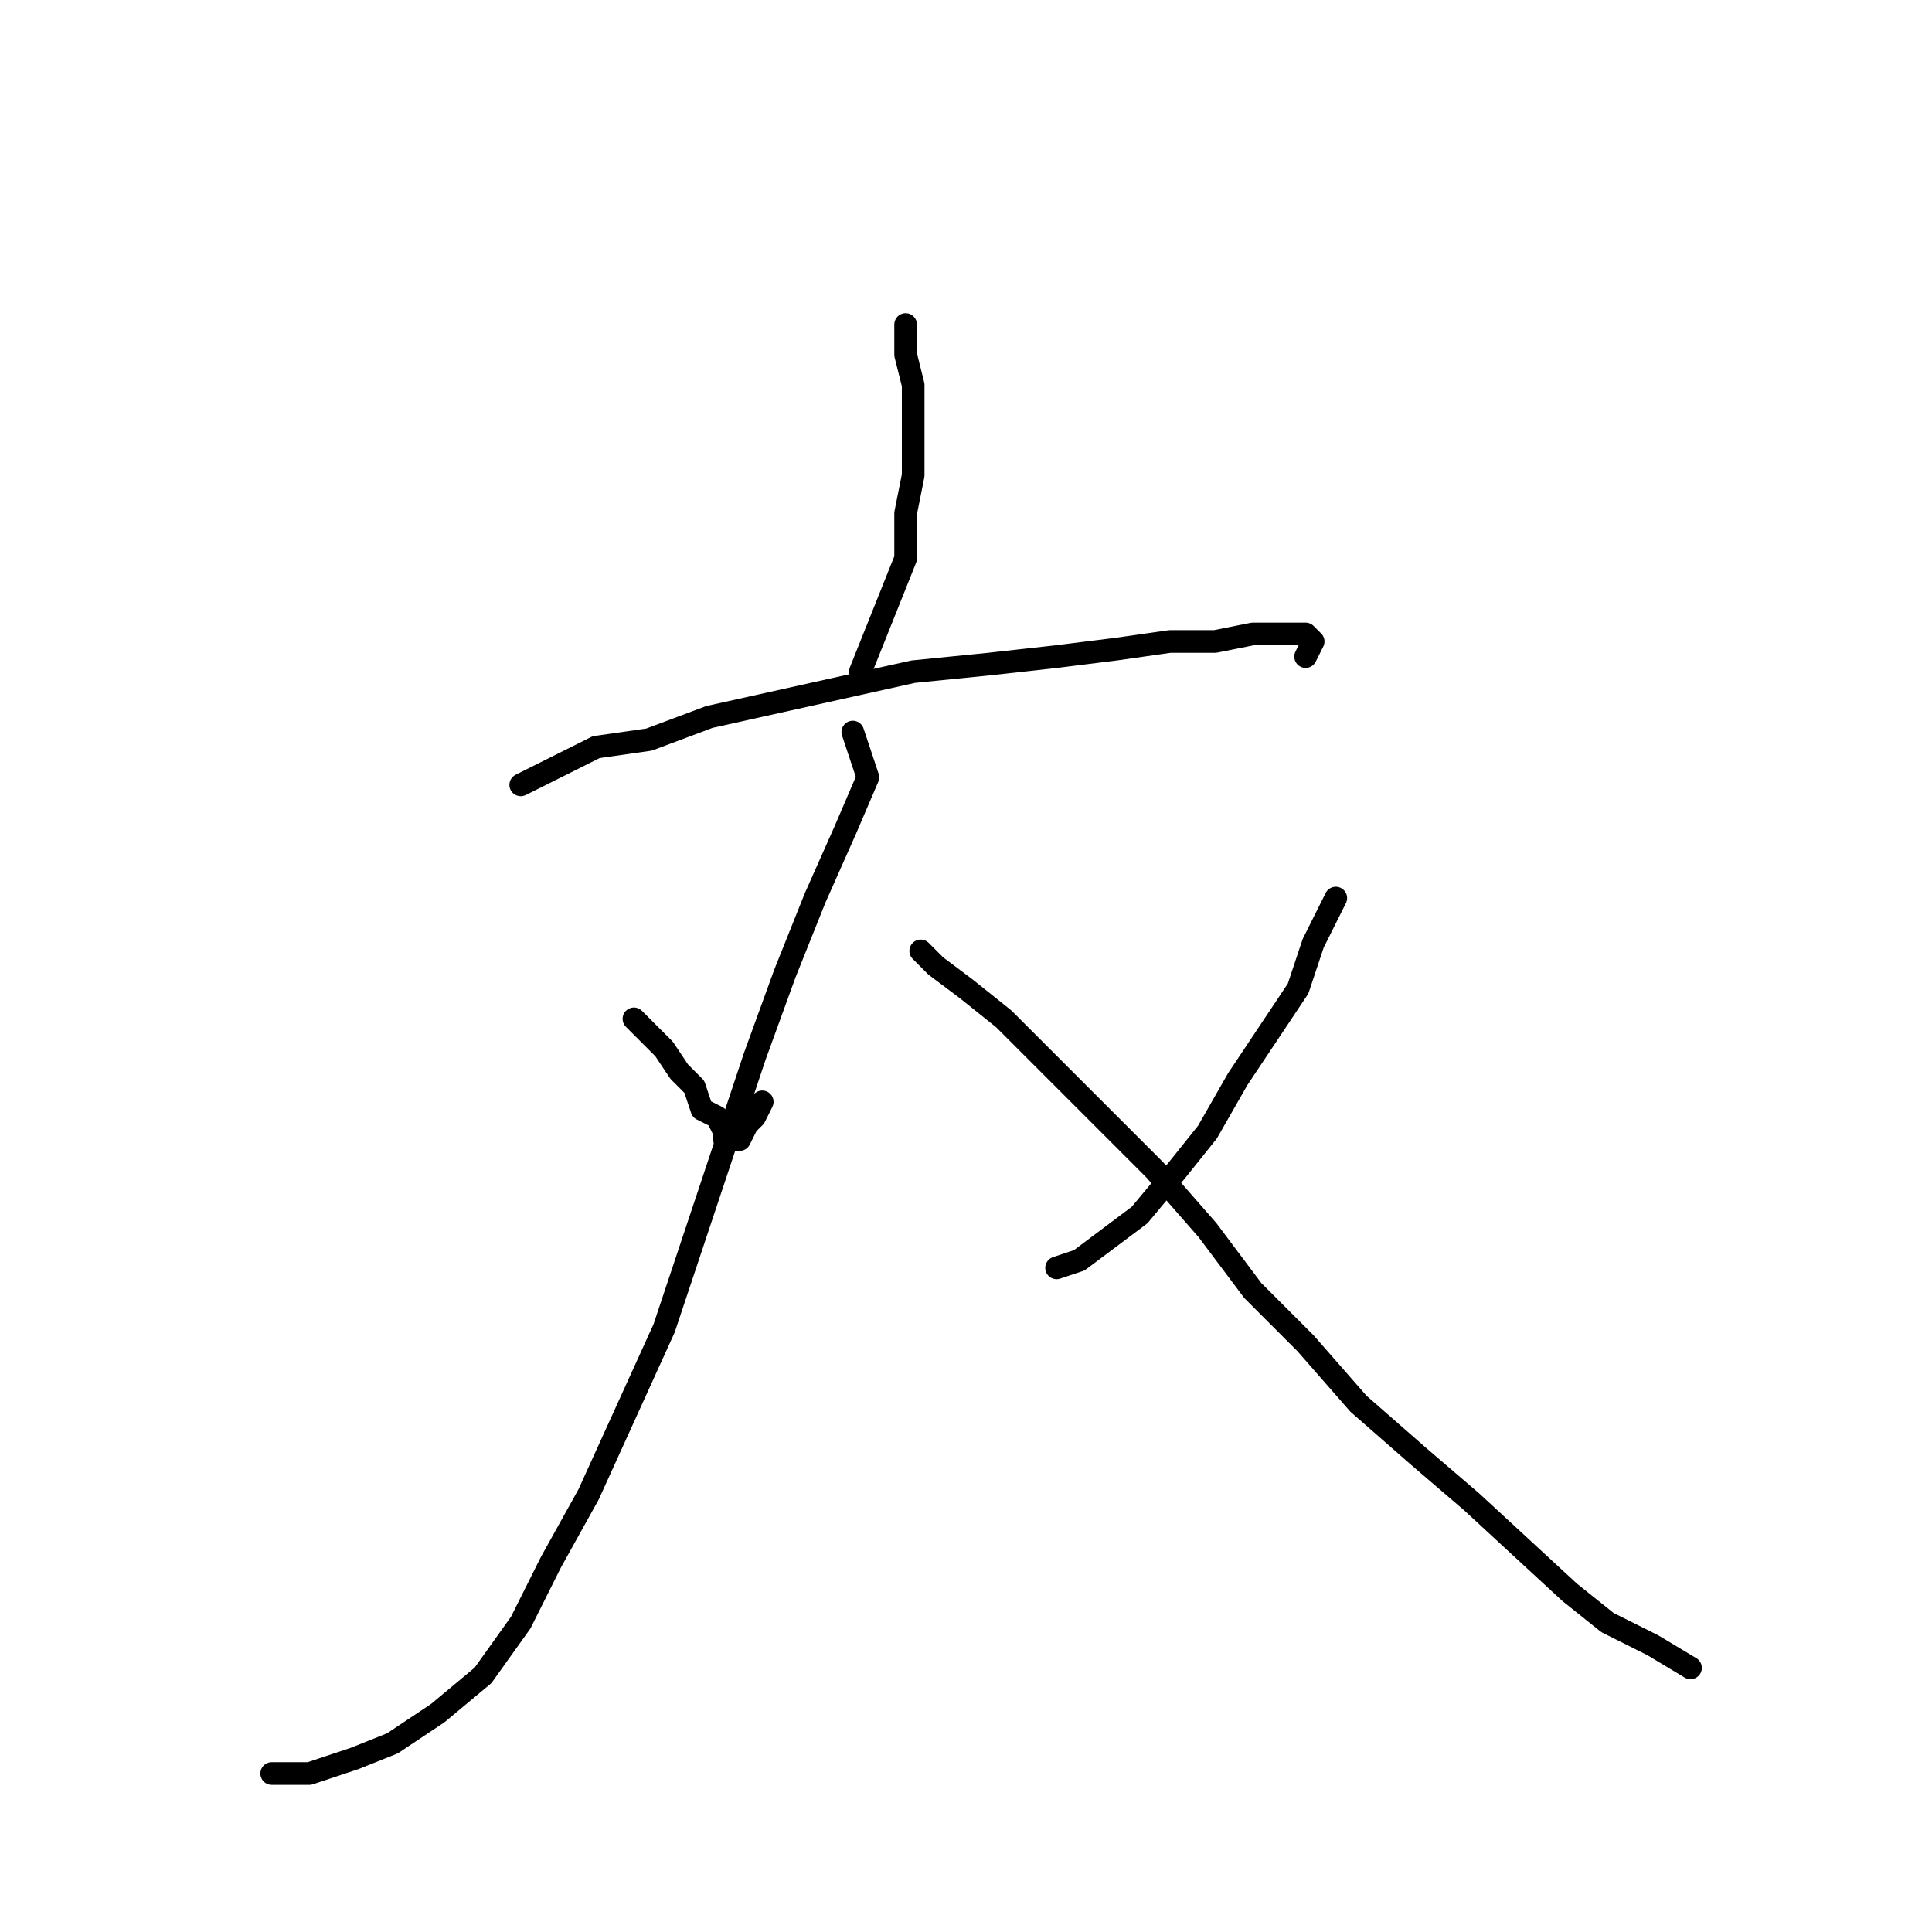 <?xml version="1.0" standalone="no"?>
    <svg width="256" height="256" xmlns="http://www.w3.org/2000/svg" version="1.1">
    <polyline stroke="black" stroke-width="3" stroke-linecap="round" fill="transparent" stroke-linejoin="round" points="120 43 120 47 121 51 121 57 121 63 120 68 120 74 118 79 116 84 114 89 114 89 " />
        <polyline stroke="black" stroke-width="3" stroke-linecap="round" fill="transparent" stroke-linejoin="round" points="69 104 73 102 79 99 86 98 94 95 103 93 112 91 121 89 131 88 140 87 148 86 155 85 161 85 166 84 169 84 172 84 173 84 174 85 173 87 173 87 " />
        <polyline stroke="black" stroke-width="3" stroke-linecap="round" fill="transparent" stroke-linejoin="round" points="85 131 " />
        <polyline stroke="black" stroke-width="3" stroke-linecap="round" fill="transparent" stroke-linejoin="round" points="85 130 " />
        <polyline stroke="black" stroke-width="3" stroke-linecap="round" fill="transparent" stroke-linejoin="round" points="113 97 115 103 112 110 108 119 104 129 100 140 96 152 92 164 88 176 83 187 78 198 73 207 69 215 64 222 58 227 52 231 47 233 41 235 36 235 36 235 " />
        <polyline stroke="black" stroke-width="3" stroke-linecap="round" fill="transparent" stroke-linejoin="round" points="84 135 88 139 90 142 92 144 93 147 95 148 96 150 96 151 97 151 98 151 99 149 100 148 101 146 101 146 " />
        <polyline stroke="black" stroke-width="3" stroke-linecap="round" fill="transparent" stroke-linejoin="round" points="177 119 174 125 172 131 168 137 164 143 160 150 156 155 151 161 147 164 143 167 140 168 140 168 " />
        <polyline stroke="black" stroke-width="3" stroke-linecap="round" fill="transparent" stroke-linejoin="round" points="122 126 124 128 128 131 133 135 137 139 142 144 148 150 153 155 160 163 166 171 173 178 180 186 188 193 195 199 208 211 213 215 219 218 224 221 224 221 " />
        </svg>